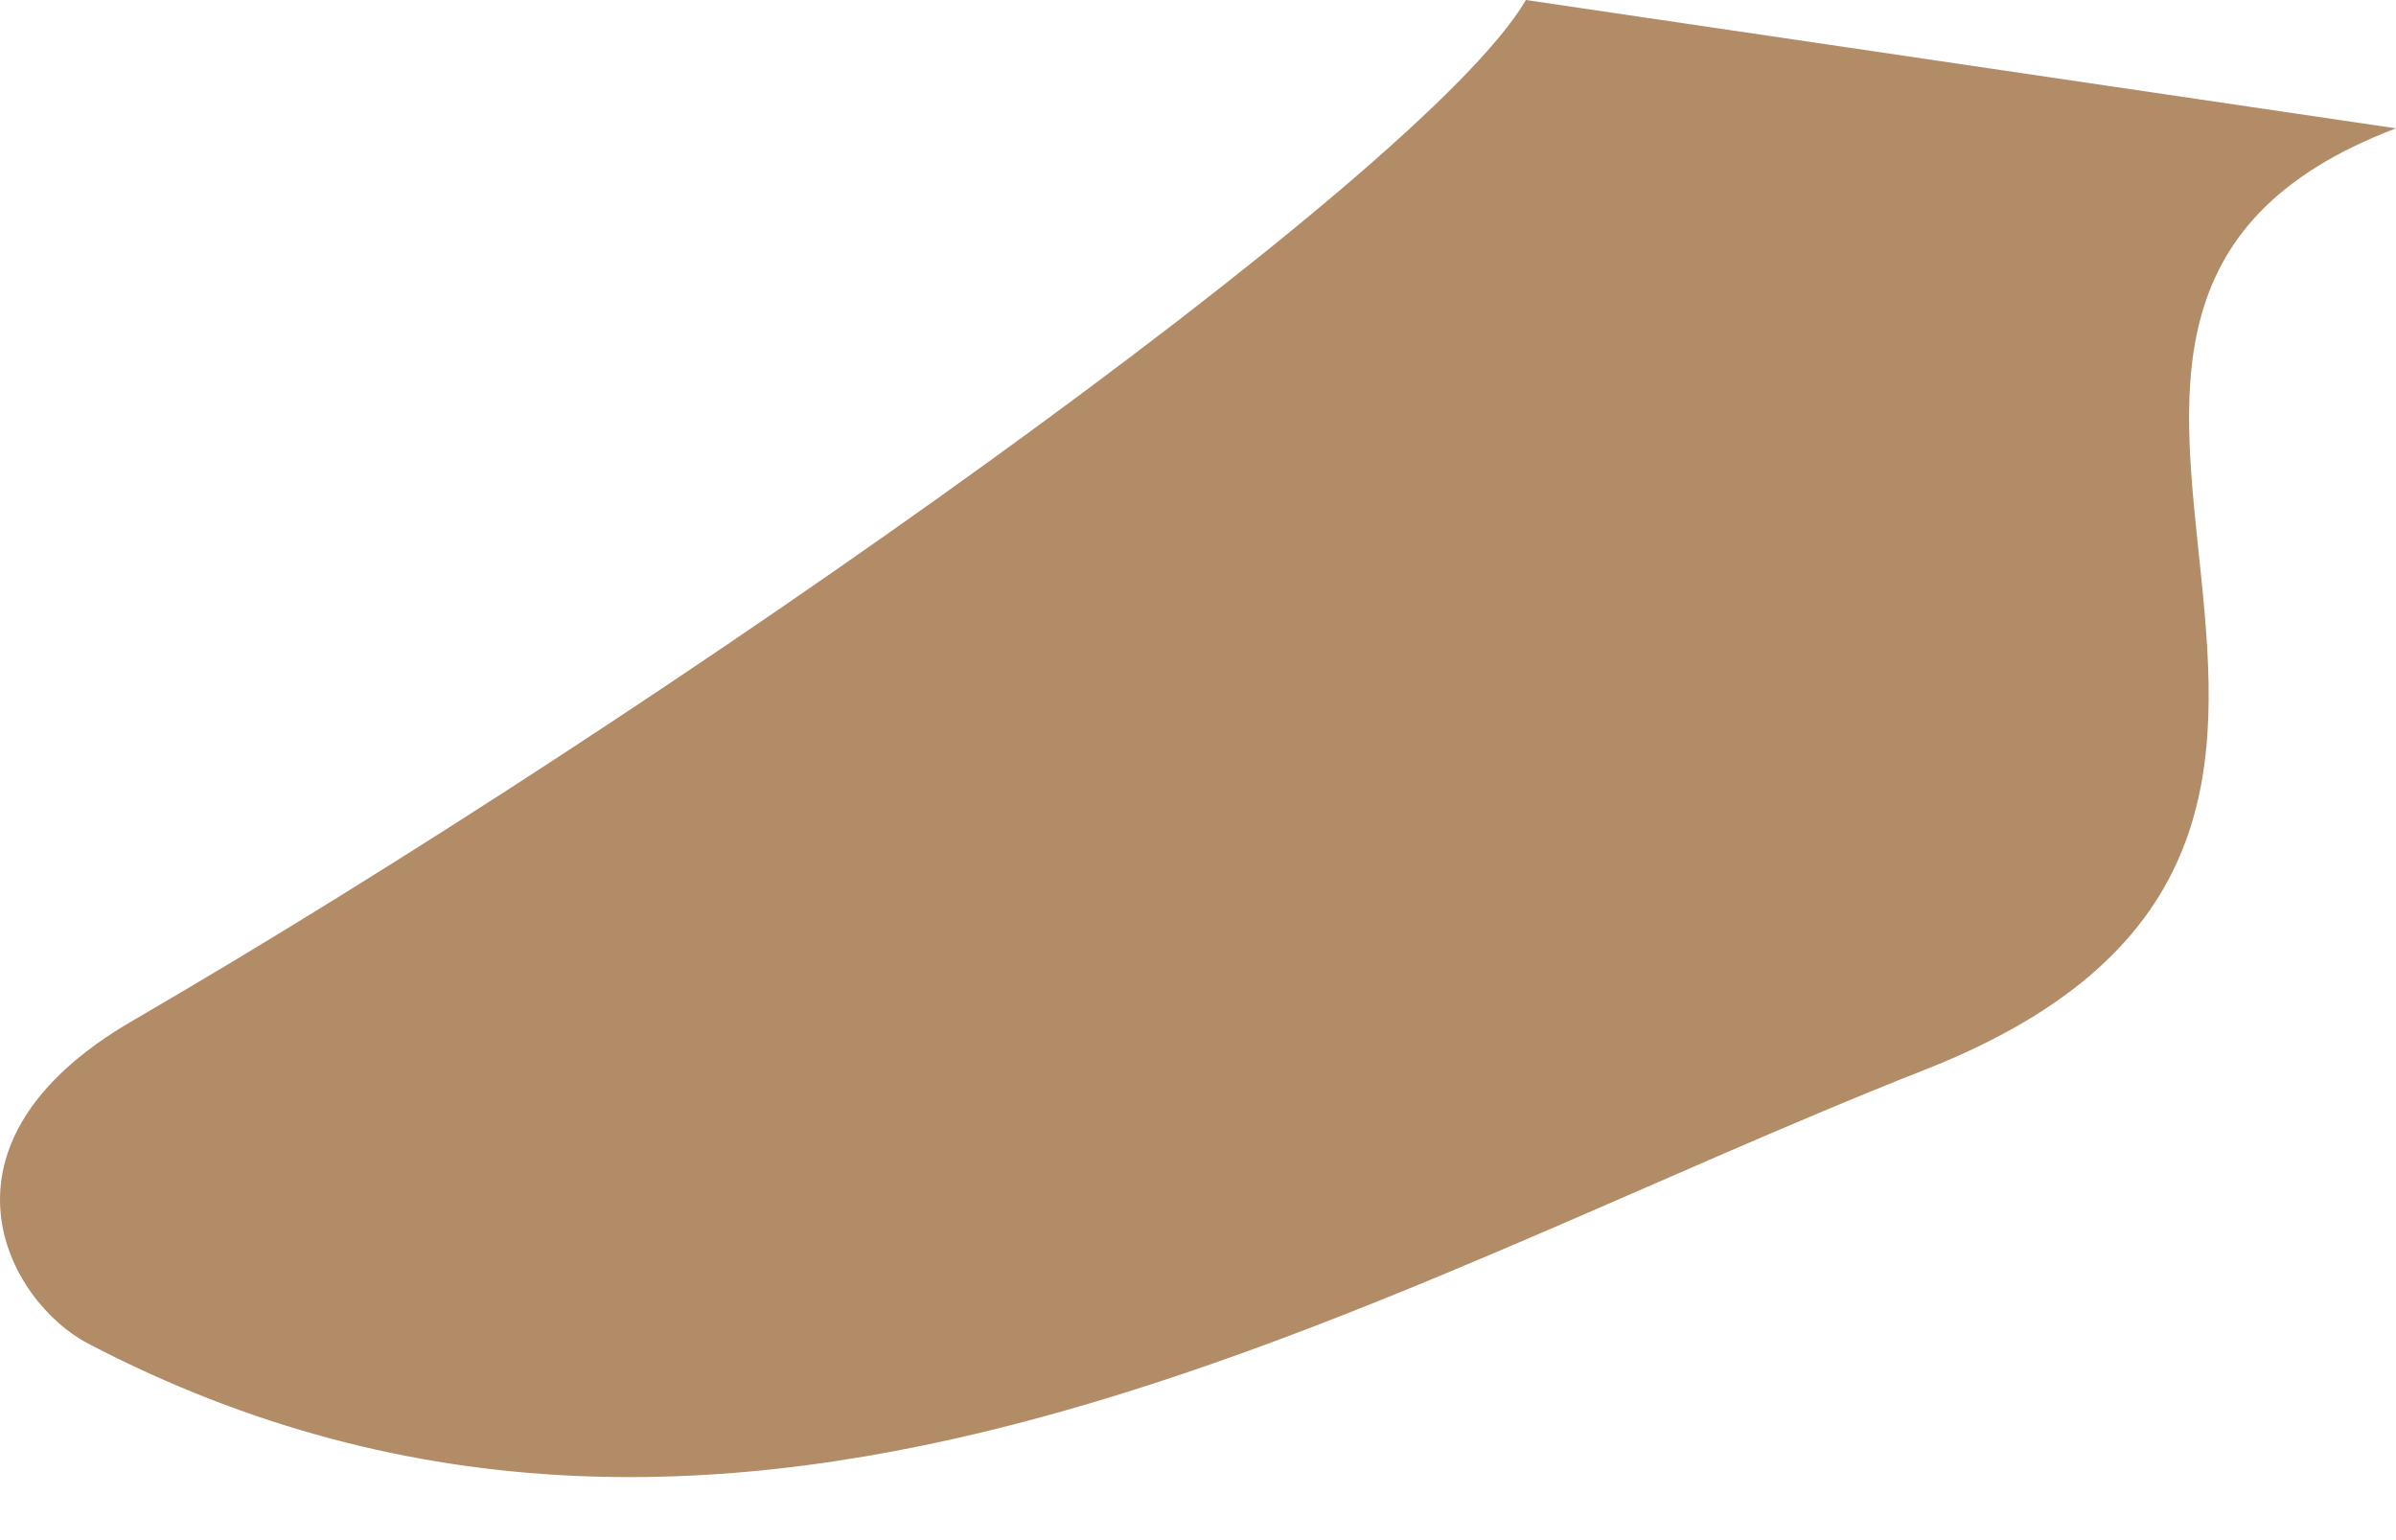 <svg width="28" height="18" viewBox="0 0 28 18" fill="none" xmlns="http://www.w3.org/2000/svg">
<path fill-rule="evenodd" clip-rule="evenodd" d="M17.832 0L28 1.5C22.273 3.67 29.5 9.743 22.5 12.5C15.906 15.097 8.649 19.683 1.03 15.703C0.093 15.213 -0.933 13.371 1.547 11.931C7.725 8.344 16.629 2.066 17.832 0Z" fill="#B28B67"/>
</svg>
